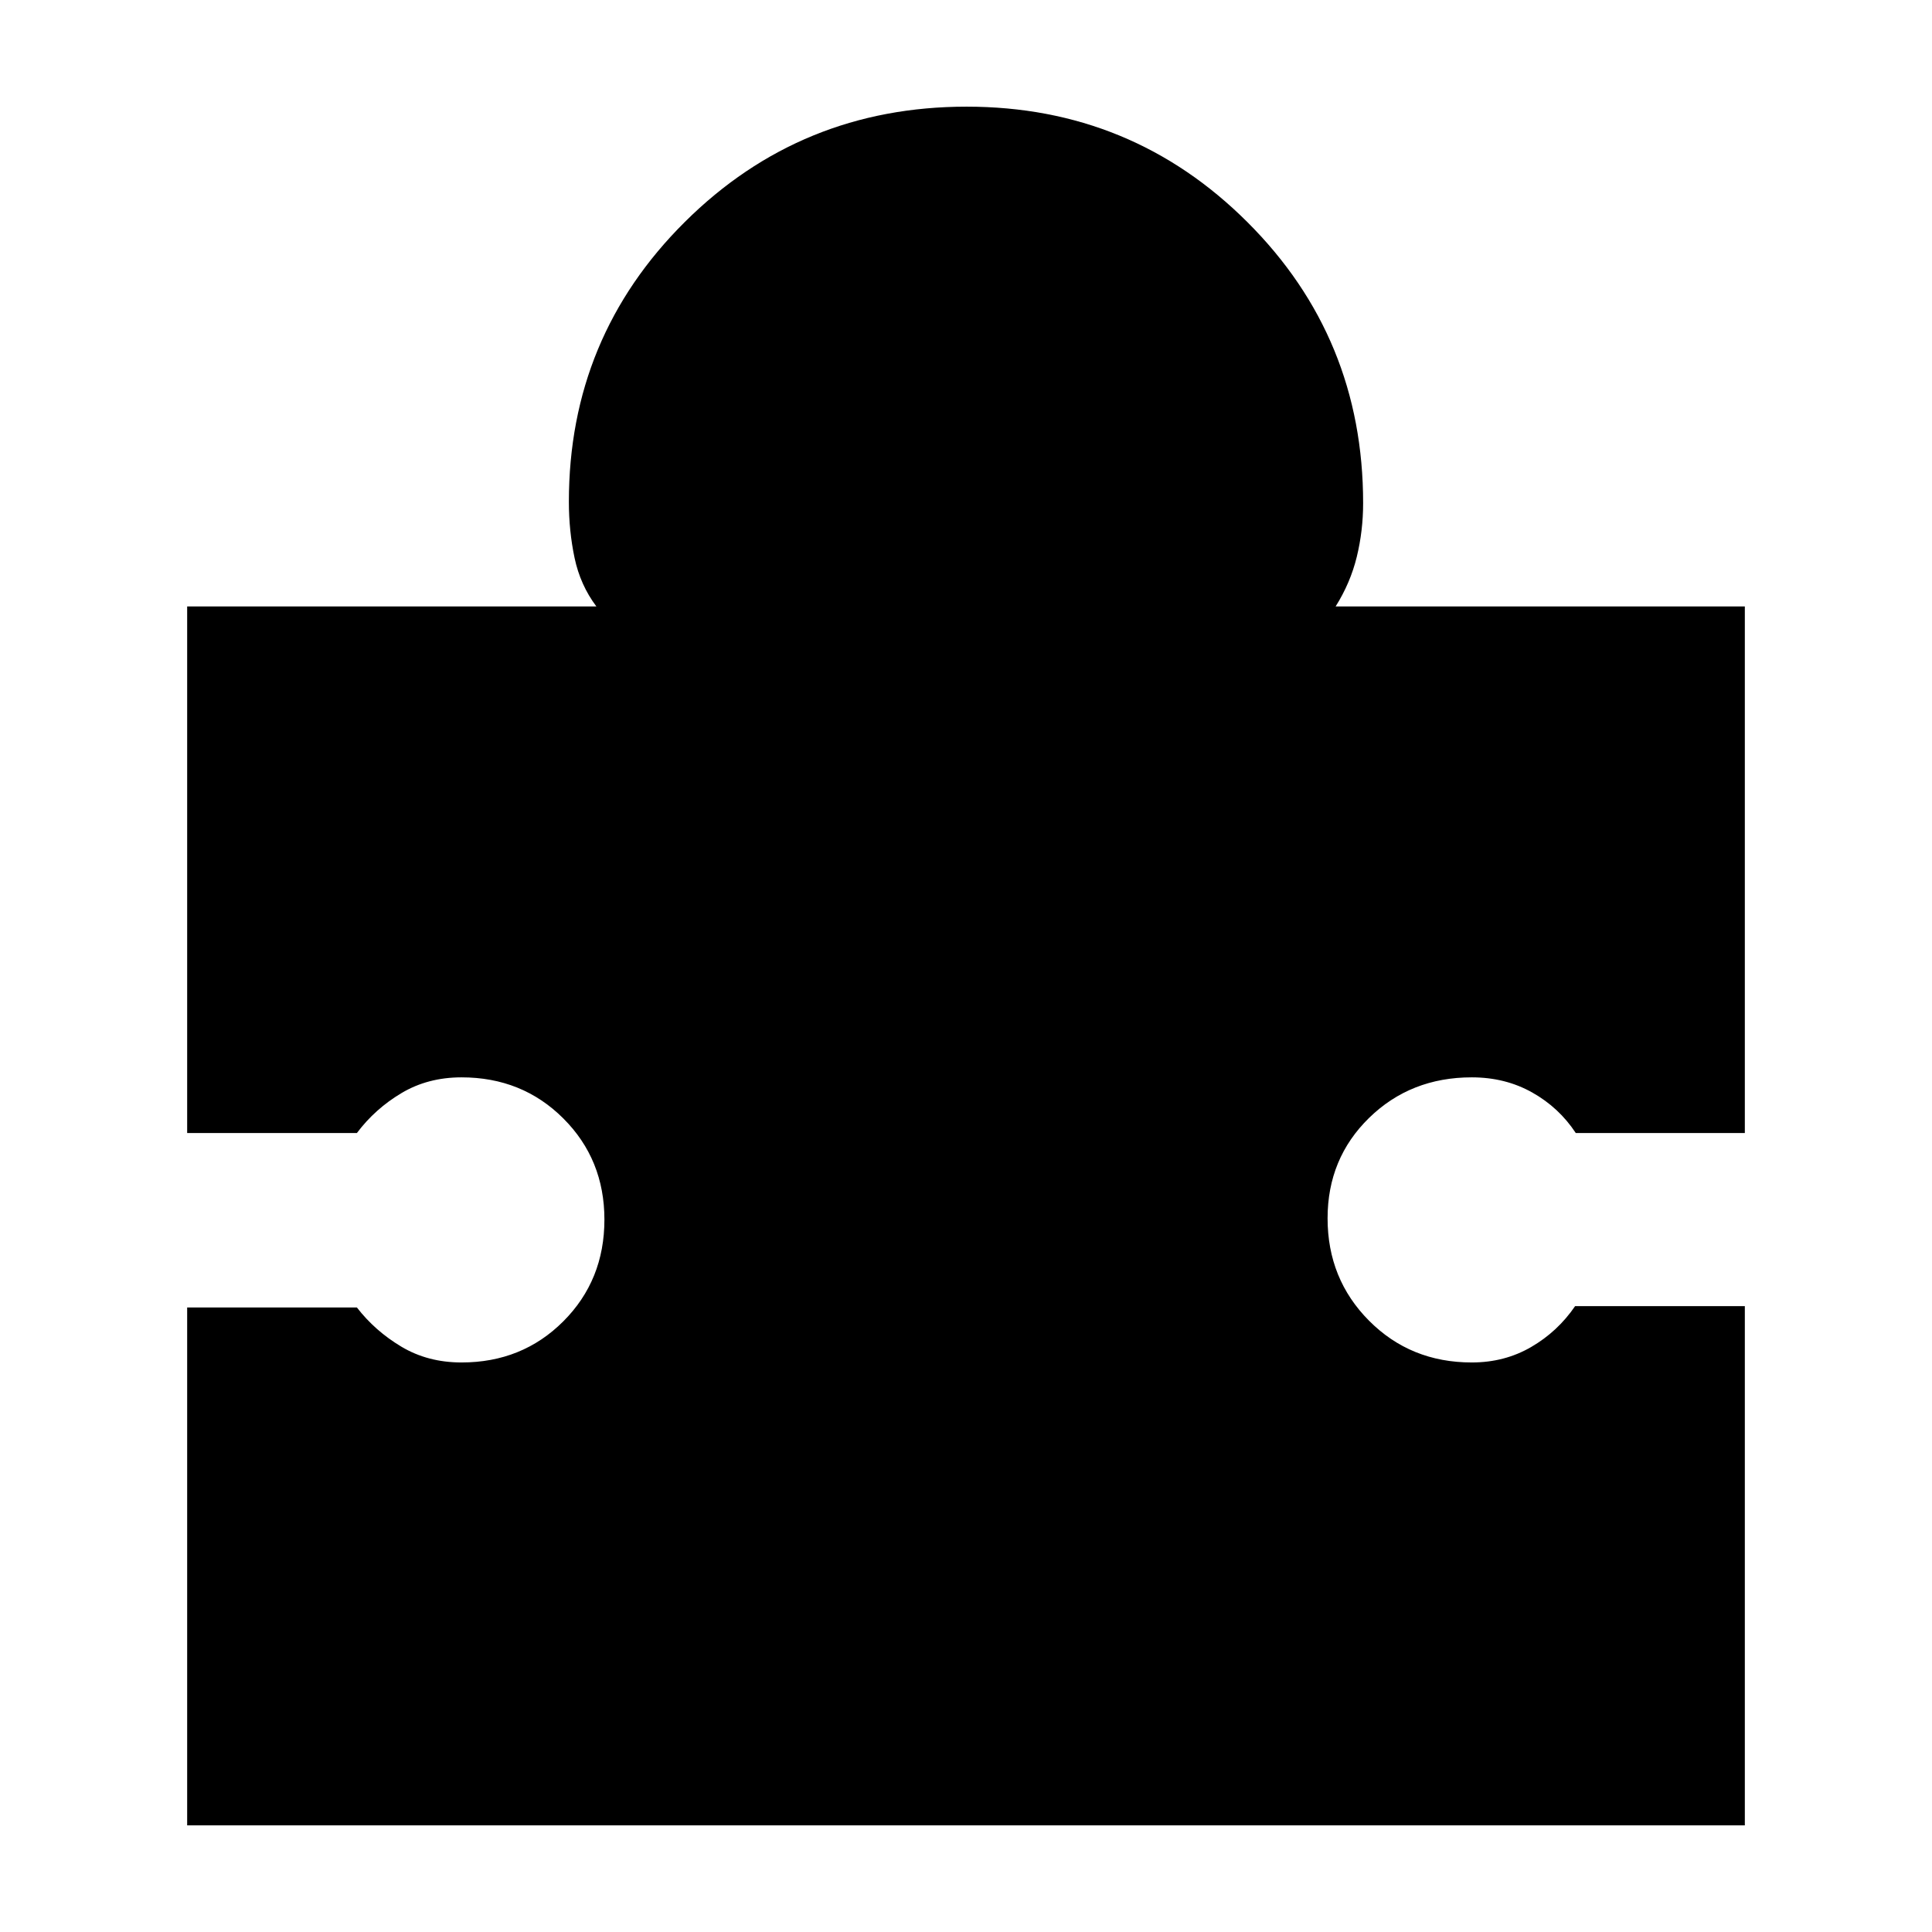 <svg xmlns="http://www.w3.org/2000/svg" height="40" viewBox="0 -960 960 960" width="40"><path d="M867-311v258H93v-257.33h84.33q9 11.66 22.13 19.5 13.13 7.83 29.87 7.83 30.14 0 50.57-20.43T300.33-354q0-29.87-20.43-50.27-20.43-20.4-50.57-20.4-16.74 0-29.87 7.84Q186.33-409 177.33-397H93v-261.67h203.33q-8-10.66-10.83-24.11-2.83-13.44-2.83-27.89 0-81.8 57.65-139.07Q397.97-907 480.33-907q82 0 139.5 57.38 57.5 57.37 57.5 139.62 0 13.78-3.16 26.72-3.17 12.95-10.5 24.61H867V-397h-84q-8.33-12.67-21.69-20.17-13.35-7.5-29.98-7.5-30.41 0-51.04 20.15-20.62 20.16-20.62 49.9 0 30.16 20.62 50.89Q700.92-283 731.33-283q16.29 0 29.48-7.67Q774-298.33 782.67-311H867Z"/></svg>